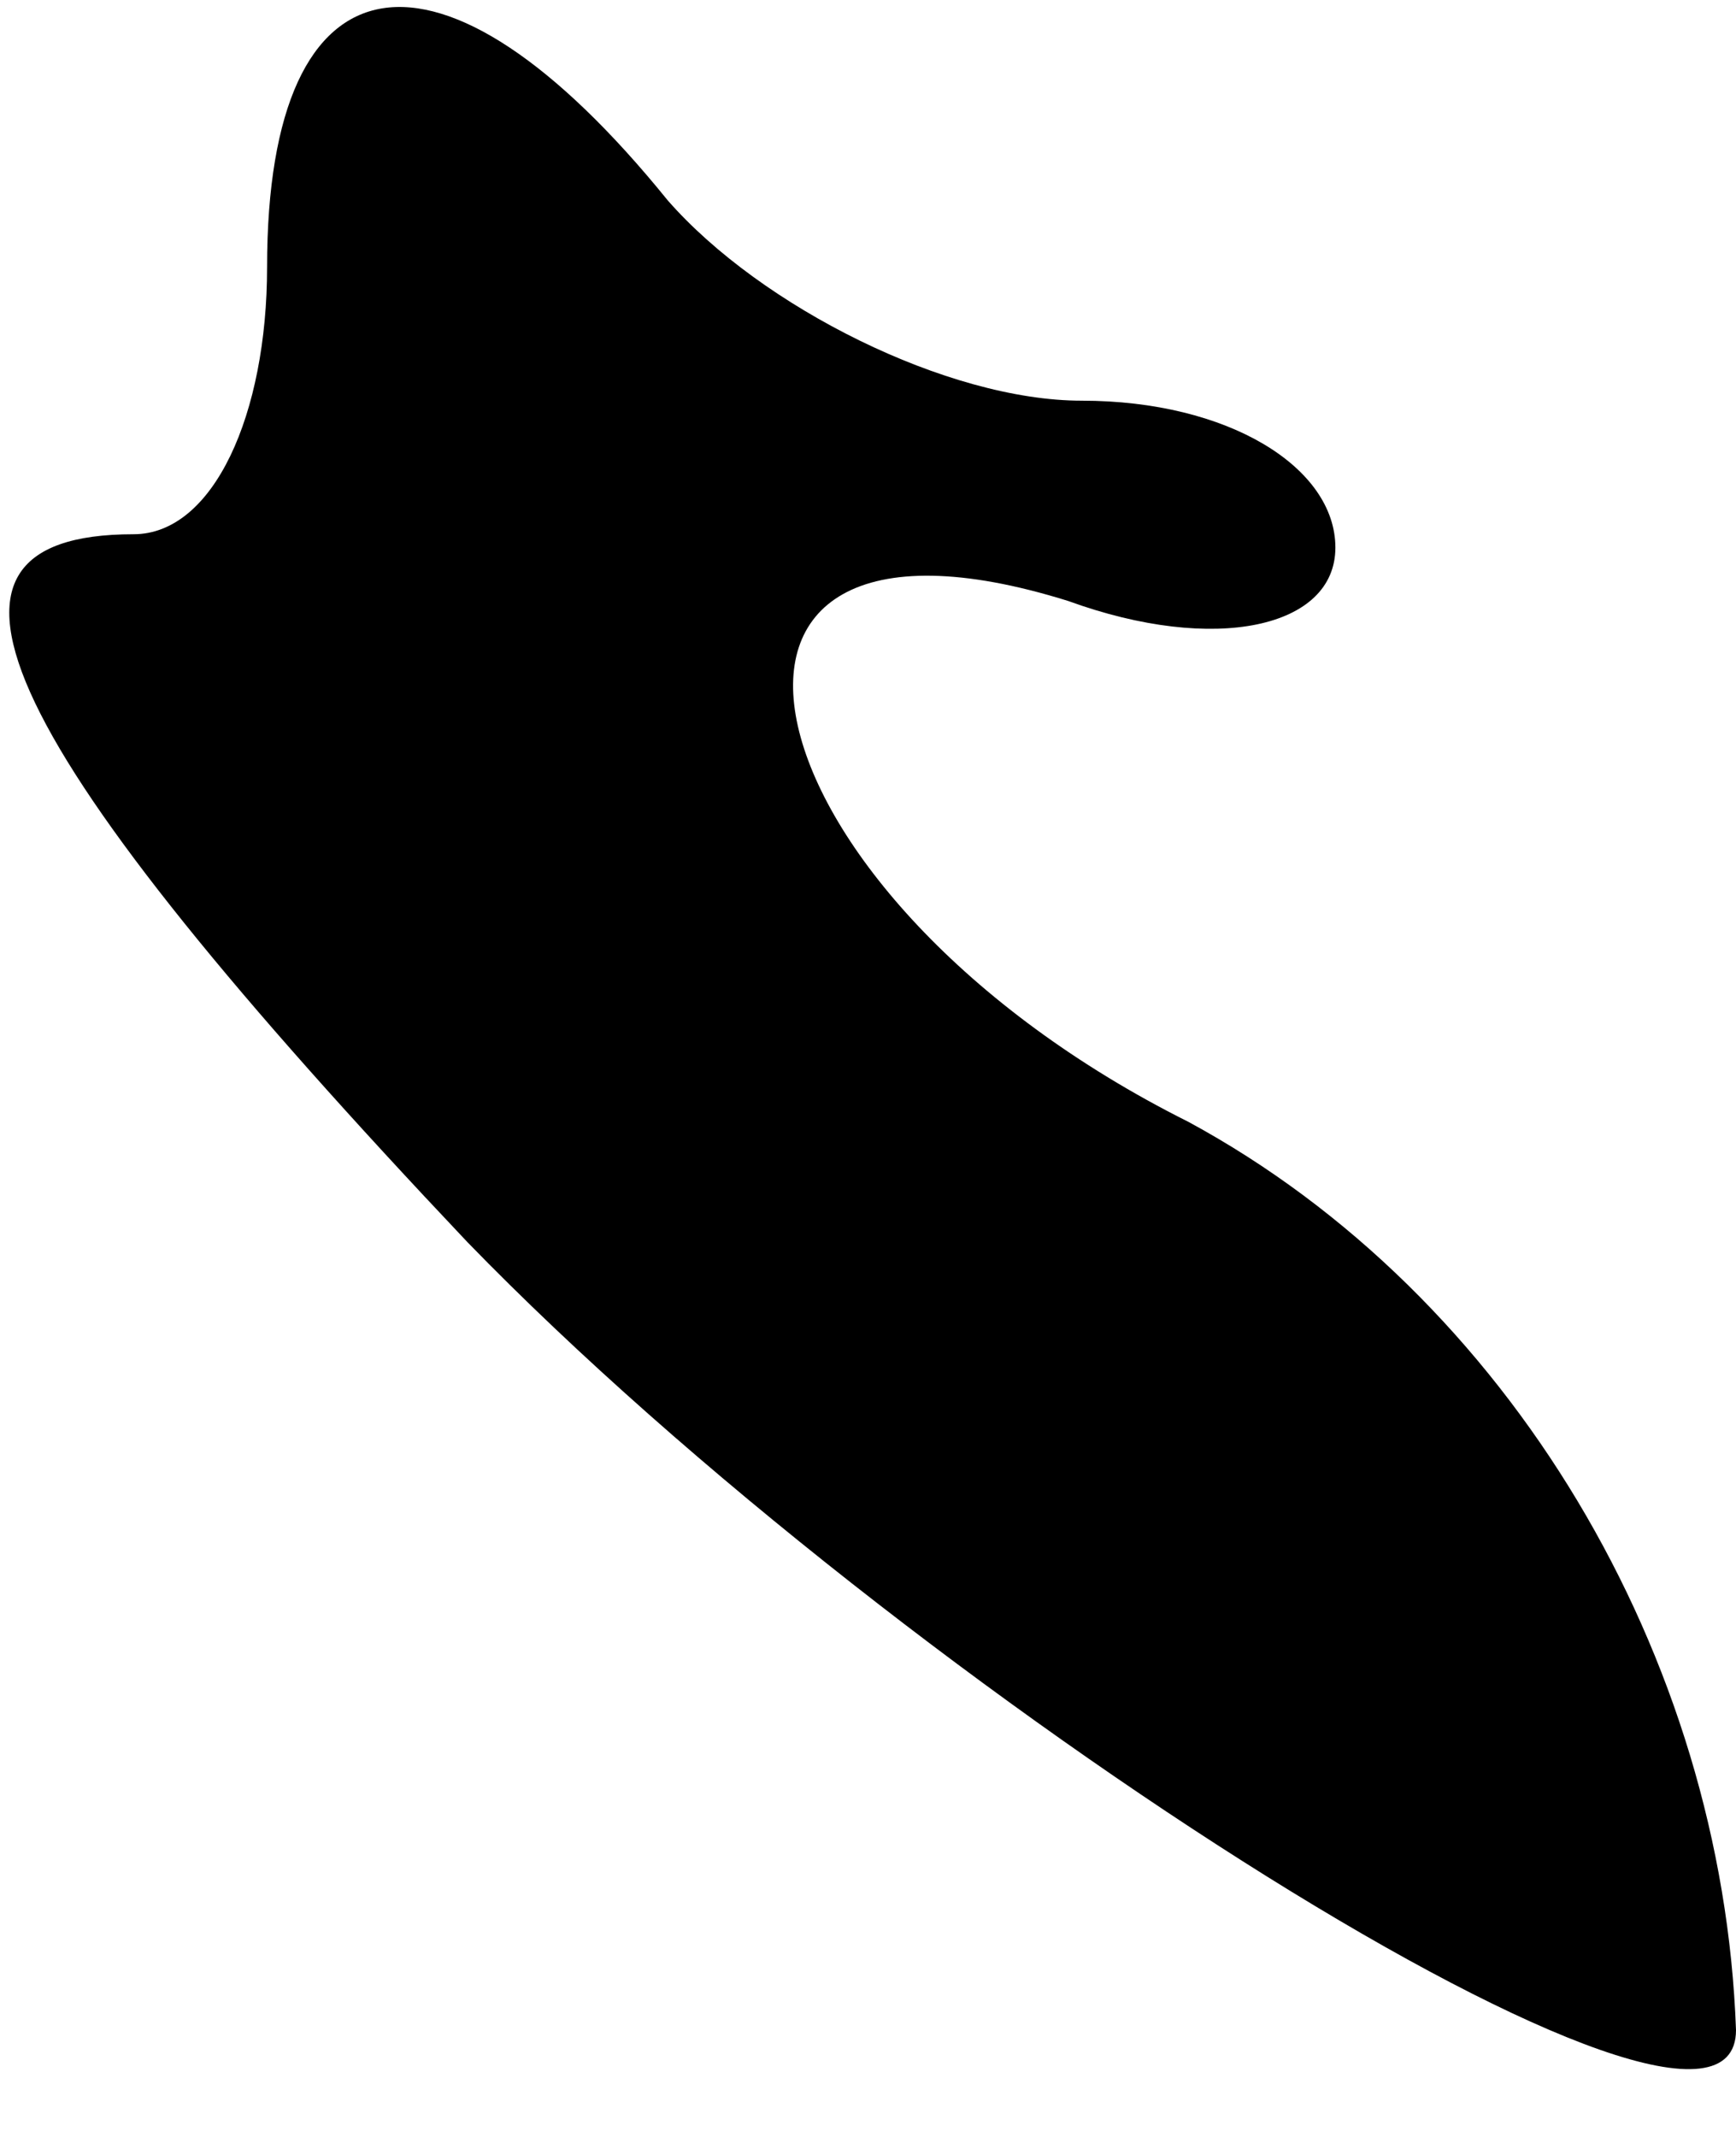 <?xml version="1.0" standalone="no"?>
<!DOCTYPE svg PUBLIC "-//W3C//DTD SVG 20010904//EN"
 "http://www.w3.org/TR/2001/REC-SVG-20010904/DTD/svg10.dtd">
<svg version="1.0" xmlns="http://www.w3.org/2000/svg"
 width="13pt" height="16pt" viewBox="0 0 13 16"
 preserveAspectRatio="xMidYMid meet">
<g transform="translate(0,16) scale(0.1,-0.1)"
fill="#000000" stroke="none">
<path fill="#000000" stroke="none" d="M20 140 c0 -11 -4 -20 -10 -20 -18 0
-10 -16 25 -53 33 -34 95 -73 95 -59 -1 28 -17 55 -41 68 -34 17 -41 49 -9 39
11 -4 20 -2 20 4 0 6 -8 11 -19 11 -10 0 -24 7 -31 15 -17 21 -30 19 -30 -5z"/>
</g>
</svg>
